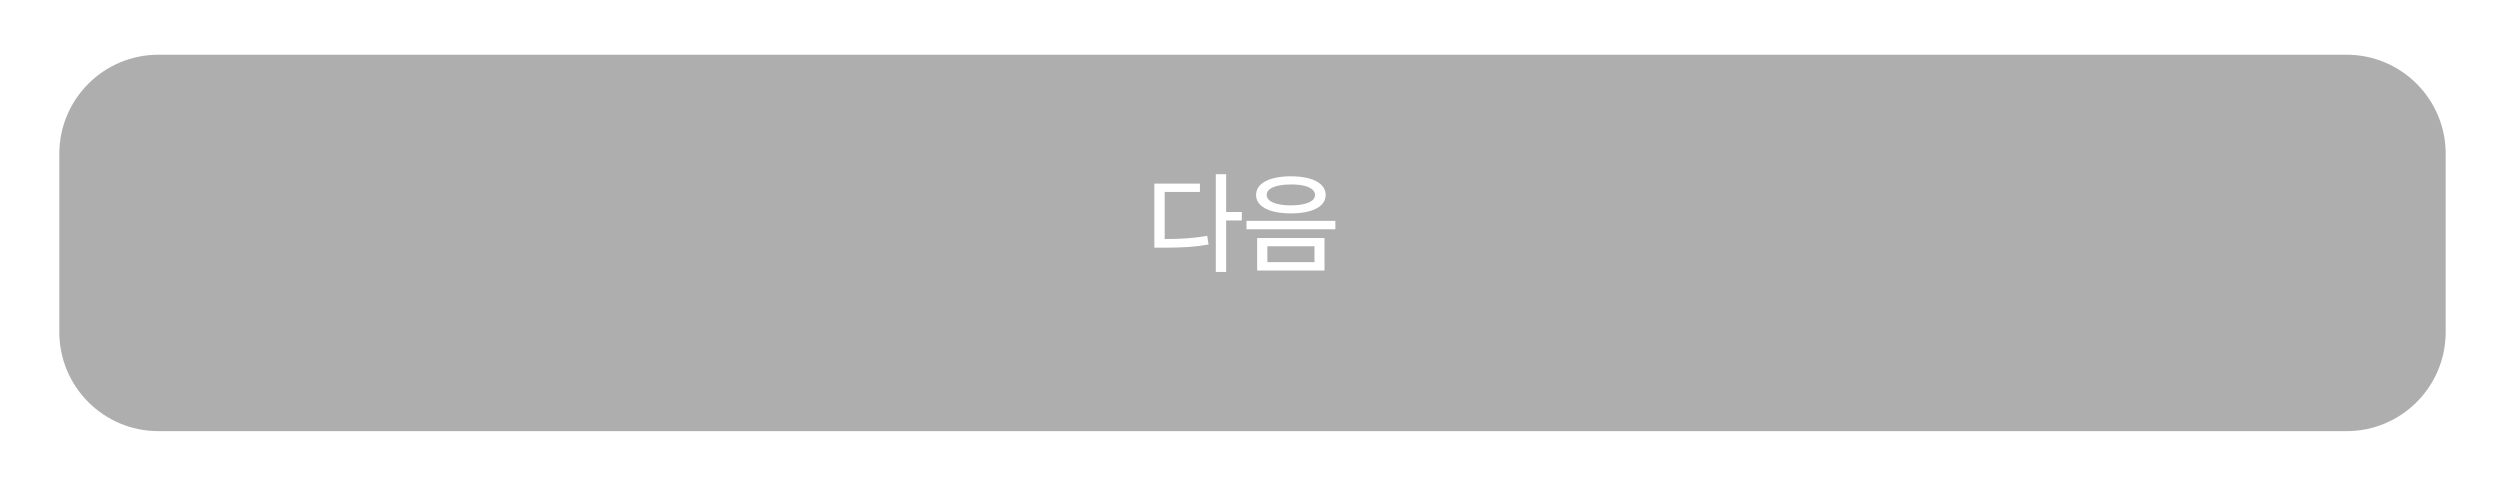 <svg width="352" height="69" viewBox="0 0 352 69" fill="none" xmlns="http://www.w3.org/2000/svg">
<g filter="url(#filter0_d_120_5218)">
<path d="M7 18.953C7 11.247 13.247 5 20.953 5H329.047C336.753 5 343 11.247 343 18.953V44.047C343 51.753 336.753 58 329.047 58H20.953C13.247 58 7 51.753 7 44.047V18.953Z" fill="#AEAEAE"/>
</g>
<path d="M172.641 29.846H174.847V31.041H172.641V38.286H171.186V24.531H172.641V29.846ZM162.532 25.848H168.95V27.028H163.987V33.66C165.202 33.655 166.269 33.619 167.188 33.553C168.107 33.486 169.037 33.369 169.976 33.2L170.16 34.426C169.19 34.599 168.237 34.717 167.303 34.778C166.374 34.839 165.269 34.87 163.987 34.87H163.635H162.532V25.848ZM181.755 24.822C182.756 24.822 183.624 24.927 184.359 25.136C185.094 25.34 185.661 25.641 186.059 26.04C186.457 26.438 186.656 26.91 186.656 27.456C186.656 27.993 186.457 28.457 186.059 28.85C185.661 29.238 185.094 29.535 184.359 29.739C183.624 29.943 182.756 30.045 181.755 30.045C180.759 30.045 179.891 29.943 179.151 29.739C178.416 29.535 177.849 29.238 177.451 28.85C177.052 28.457 176.853 27.993 176.853 27.456C176.853 26.91 177.052 26.438 177.451 26.04C177.849 25.641 178.416 25.34 179.151 25.136C179.891 24.927 180.759 24.822 181.755 24.822ZM175.505 31.102H188.02V32.281H175.505V31.102ZM177.007 33.507H186.488V38.087H177.007V33.507ZM178.354 27.456C178.354 27.758 178.49 28.018 178.76 28.238C179.031 28.452 179.422 28.618 179.932 28.735C180.443 28.853 181.05 28.912 181.755 28.912C182.454 28.912 183.059 28.853 183.57 28.735C184.08 28.618 184.471 28.452 184.742 28.238C185.017 28.018 185.155 27.758 185.155 27.456C185.155 27.145 185.02 26.88 184.749 26.66C184.479 26.435 184.091 26.264 183.585 26.147C183.085 26.029 182.49 25.971 181.801 25.971C180.723 25.971 179.879 26.101 179.266 26.361C178.653 26.617 178.349 26.982 178.354 27.456ZM185.079 36.907V34.671H178.446V36.907H185.079Z" fill="white"/>
<defs>
<filter id="filter0_d_120_5218" x="0.914" y="0.267" width="350.876" height="67.876" filterUnits="userSpaceOnUse" color-interpolation-filters="sRGB">
<feFlood flood-opacity="0" result="BackgroundImageFix"/>
<feColorMatrix in="SourceAlpha" type="matrix" values="0 0 0 0 0 0 0 0 0 0 0 0 0 0 0 0 0 0 127 0" result="hardAlpha"/>
<feMorphology radius="2.705" operator="dilate" in="SourceAlpha" result="effect1_dropShadow_120_5218"/>
<feOffset dx="1.352" dy="2.705"/>
<feGaussianBlur stdDeviation="2.367"/>
<feComposite in2="hardAlpha" operator="out"/>
<feColorMatrix type="matrix" values="0 0 0 0 0.867 0 0 0 0 0.889 0 0 0 0 0.946 0 0 0 0.4 0"/>
<feBlend mode="normal" in2="BackgroundImageFix" result="effect1_dropShadow_120_5218"/>
<feBlend mode="normal" in="SourceGraphic" in2="effect1_dropShadow_120_5218" result="shape"/>
</filter>
</defs>
</svg>
